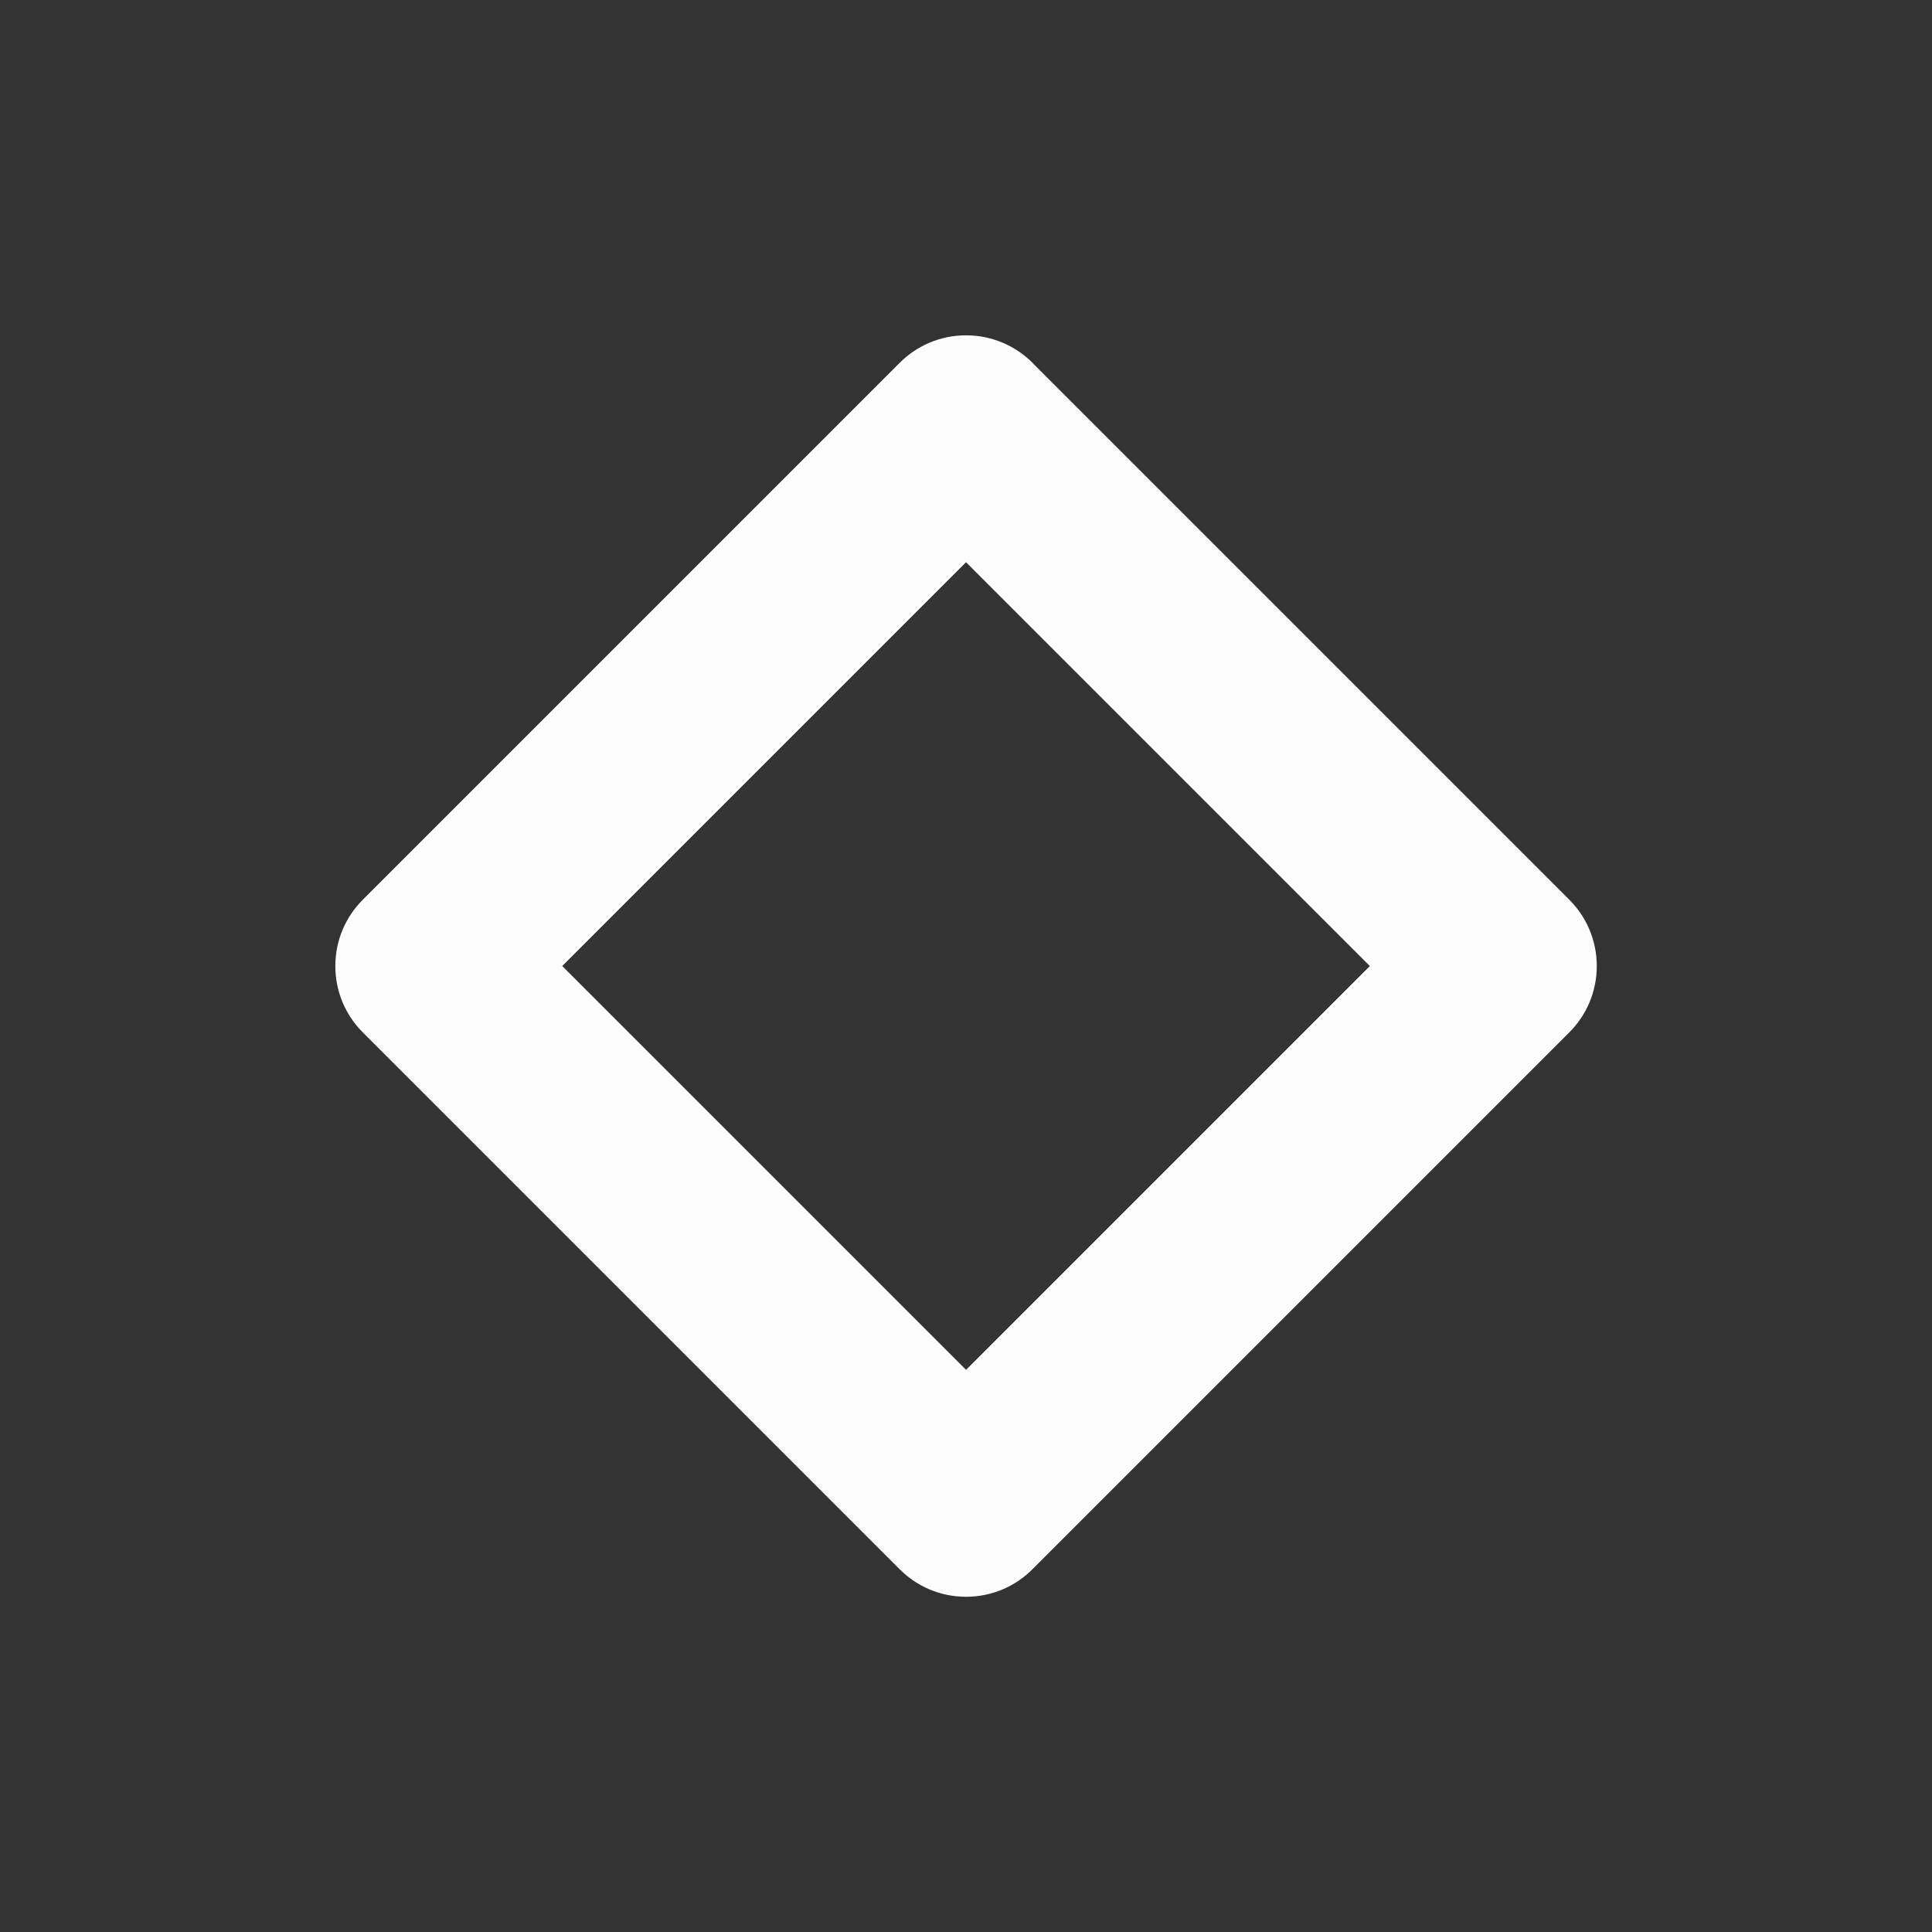 <?xml version='1.0' encoding='UTF-8' standalone='no'?>
<svg baseProfile="tiny" height="12.7mm" version="1.2" viewBox="0 0 120 120" width="12.7mm" xmlns="http://www.w3.org/2000/svg" xmlns:xlink="http://www.w3.org/1999/xlink">
    <rect x="0" y="0" width="120" height="120" fill="#333333" stroke="none"/>
    <style id="current-color-scheme" type="text/css">.ColorScheme-Text {color:#fcfcfc;}</style>
    <title>Qt SVG Document</title>
    <desc>Auto-generated by Klassy window decoration</desc>
    <defs/>
    <g fill="none" fill-rule="evenodd" stroke="black" stroke-linecap="square" stroke-linejoin="bevel" stroke-width="1">
        <g class="ColorScheme-Text" fill="currentColor" fill-opacity="1" font-family="Noto Sans" font-size="33.333" font-style="normal" font-weight="400" stroke="none" transform="matrix(6.667,0,0,6.667,0,0)">
            <path d="M3.381,8.381 L8.381,3.381 C8.539,3.222 8.758,3.124 9,3.124 C9.484,3.124 9.876,3.516 9.876,4 C9.876,4.484 9.484,4.876 9,4.876 C8.758,4.876 8.539,4.778 8.381,4.619 L9.619,3.381 L14.619,8.381 C14.778,8.539 14.876,8.758 14.876,9 C14.876,9.242 14.778,9.461 14.619,9.619 L9.619,14.619 C9.461,14.778 9.242,14.876 9,14.876 C8.758,14.876 8.539,14.778 8.381,14.619 L8.381,14.619 L3.381,9.619 C3.222,9.461 3.124,9.242 3.124,9 C3.124,8.758 3.222,8.539 3.381,8.381 L3.381,8.381 M4.619,8.381 L9.619,13.381 L9,14 L8.381,13.381 L13.381,8.381 L14,9 L13.381,9.619 L8.381,4.619 L9,4 L9.619,4.619 L4.619,9.619 L4,9 L4.619,8.381" fill-rule="nonzero" vector-effect="none"/>
        </g>
    </g>
</svg>
